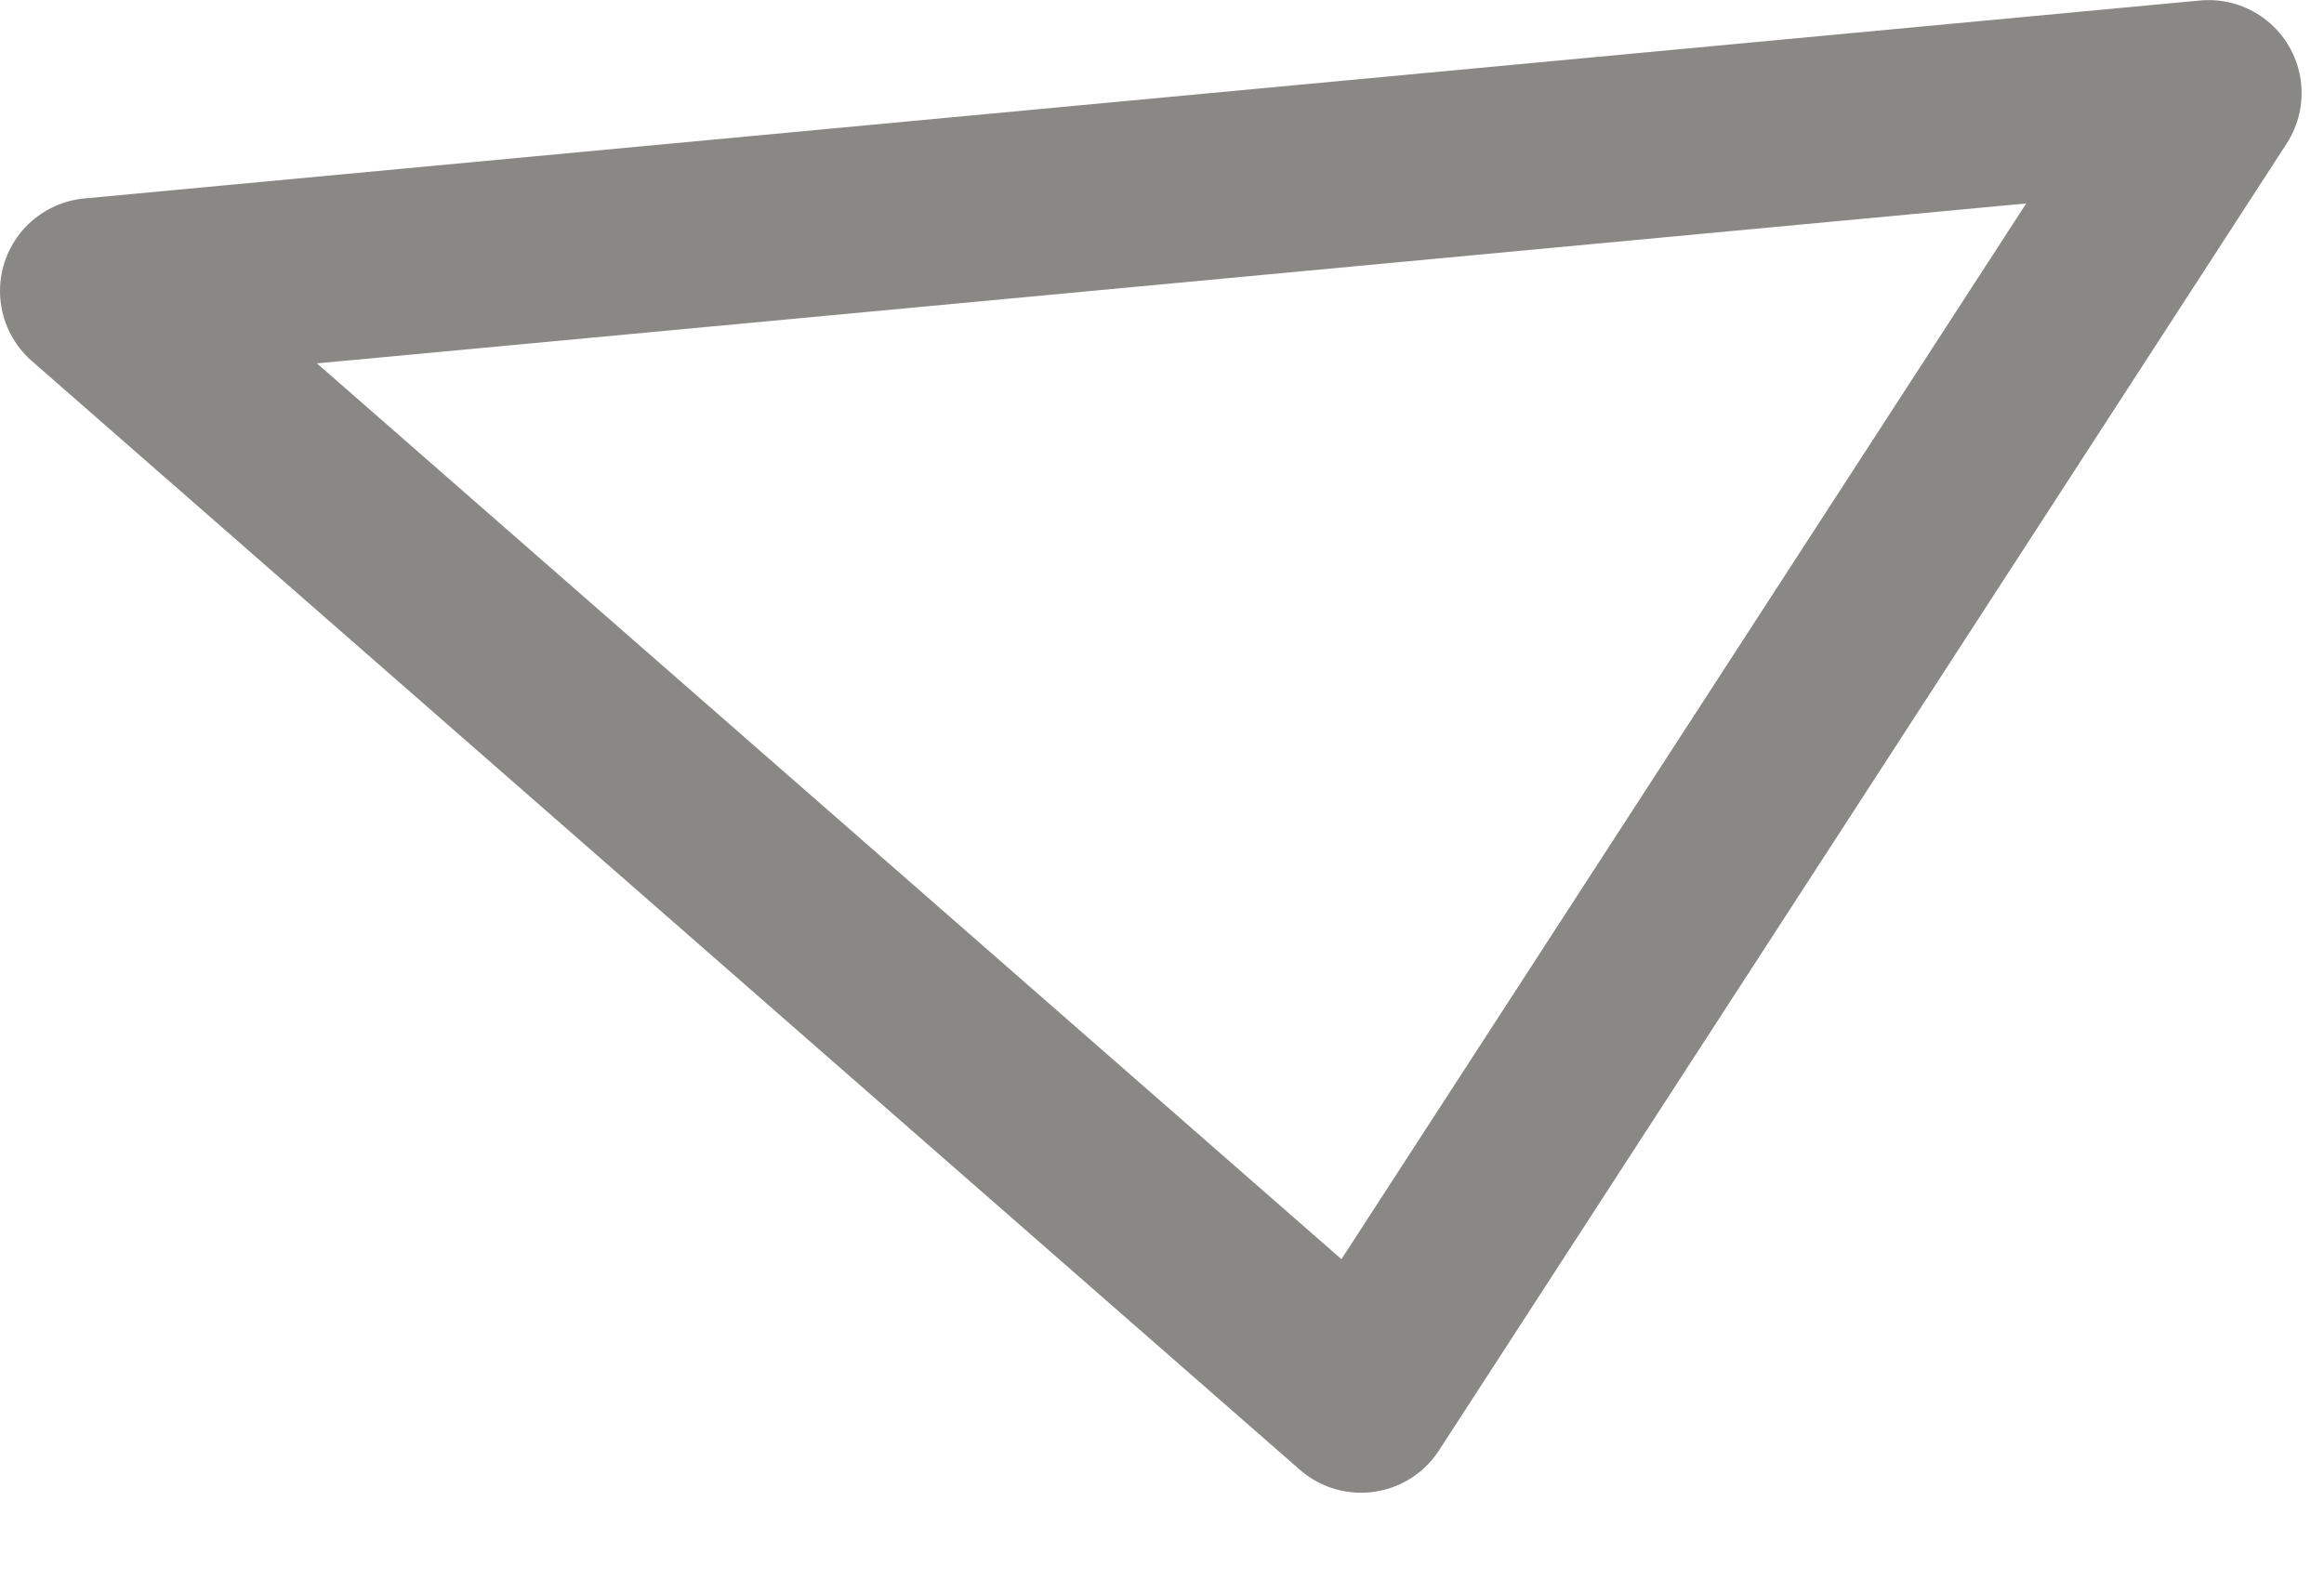 <svg width="25" height="17" viewBox="0 0 25 17" xmlns="http://www.w3.org/2000/svg"><title>tri-2</title><path stroke="#898884" stroke-width="2" d="M14.641 15.061l9.118-14.06L1 3.131z" fill="none" fill-rule="evenodd" stroke-linecap="round" stroke-linejoin="round"/></svg>